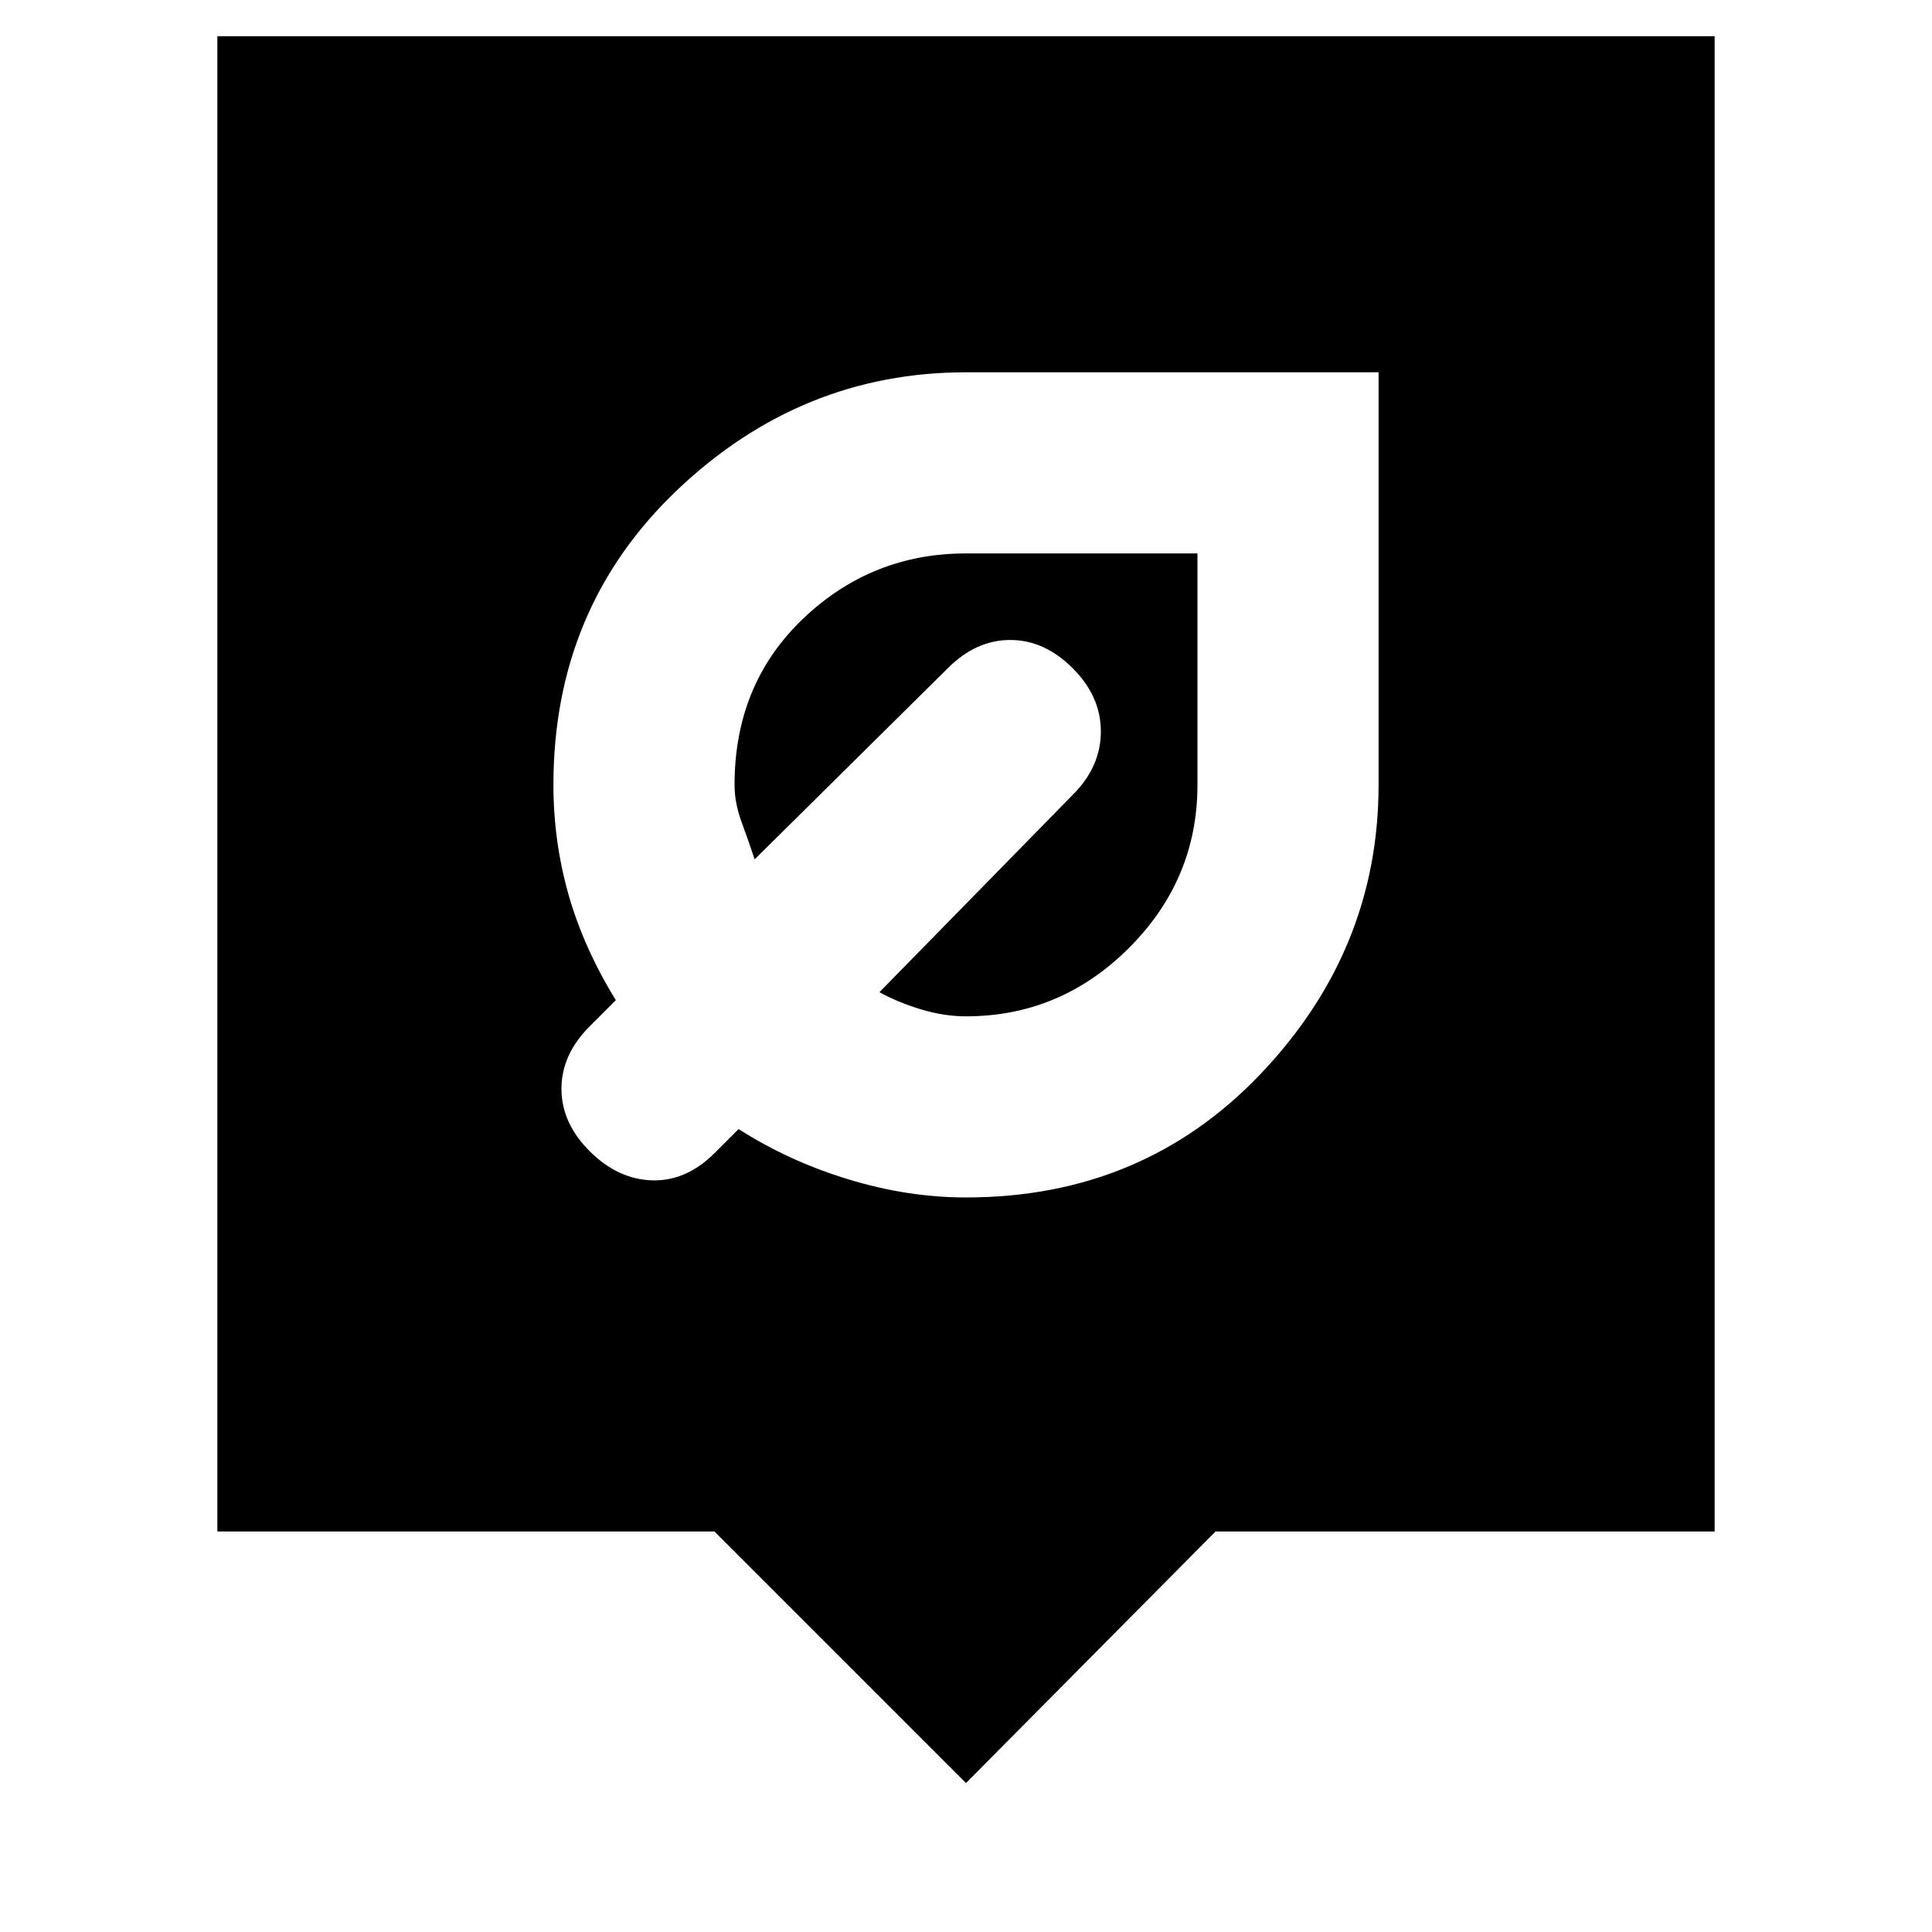<svg xmlns="http://www.w3.org/2000/svg" height="20" width="20"><path d="M10 12.396q1.833 0 3.052-1.281 1.219-1.282 1.219-2.99V3.854H10q-1.708 0-2.99 1.219-1.281 1.219-1.281 3.052 0 .583.156 1.135.157.552.49 1.094l-.271.271q-.292.292-.292.646 0 .354.292.646.292.291.646.302.354.01.646-.281l.25-.25q.521.333 1.135.52.615.188 1.219.188Zm0-1.875q-.229 0-.469-.073-.239-.073-.427-.177l2-2.042q.292-.291.292-.656 0-.365-.292-.656-.292-.292-.646-.292-.354 0-.646.292l-2 1.979q-.062-.188-.135-.386-.073-.198-.073-.385 0-1.042.708-1.719.709-.677 1.688-.677h2.396v2.396q0 .979-.708 1.687-.709.709-1.688.709Zm0 7.937-2.604-2.604H2.25V.375h15.5v15.479h-5.167Z"/></svg>